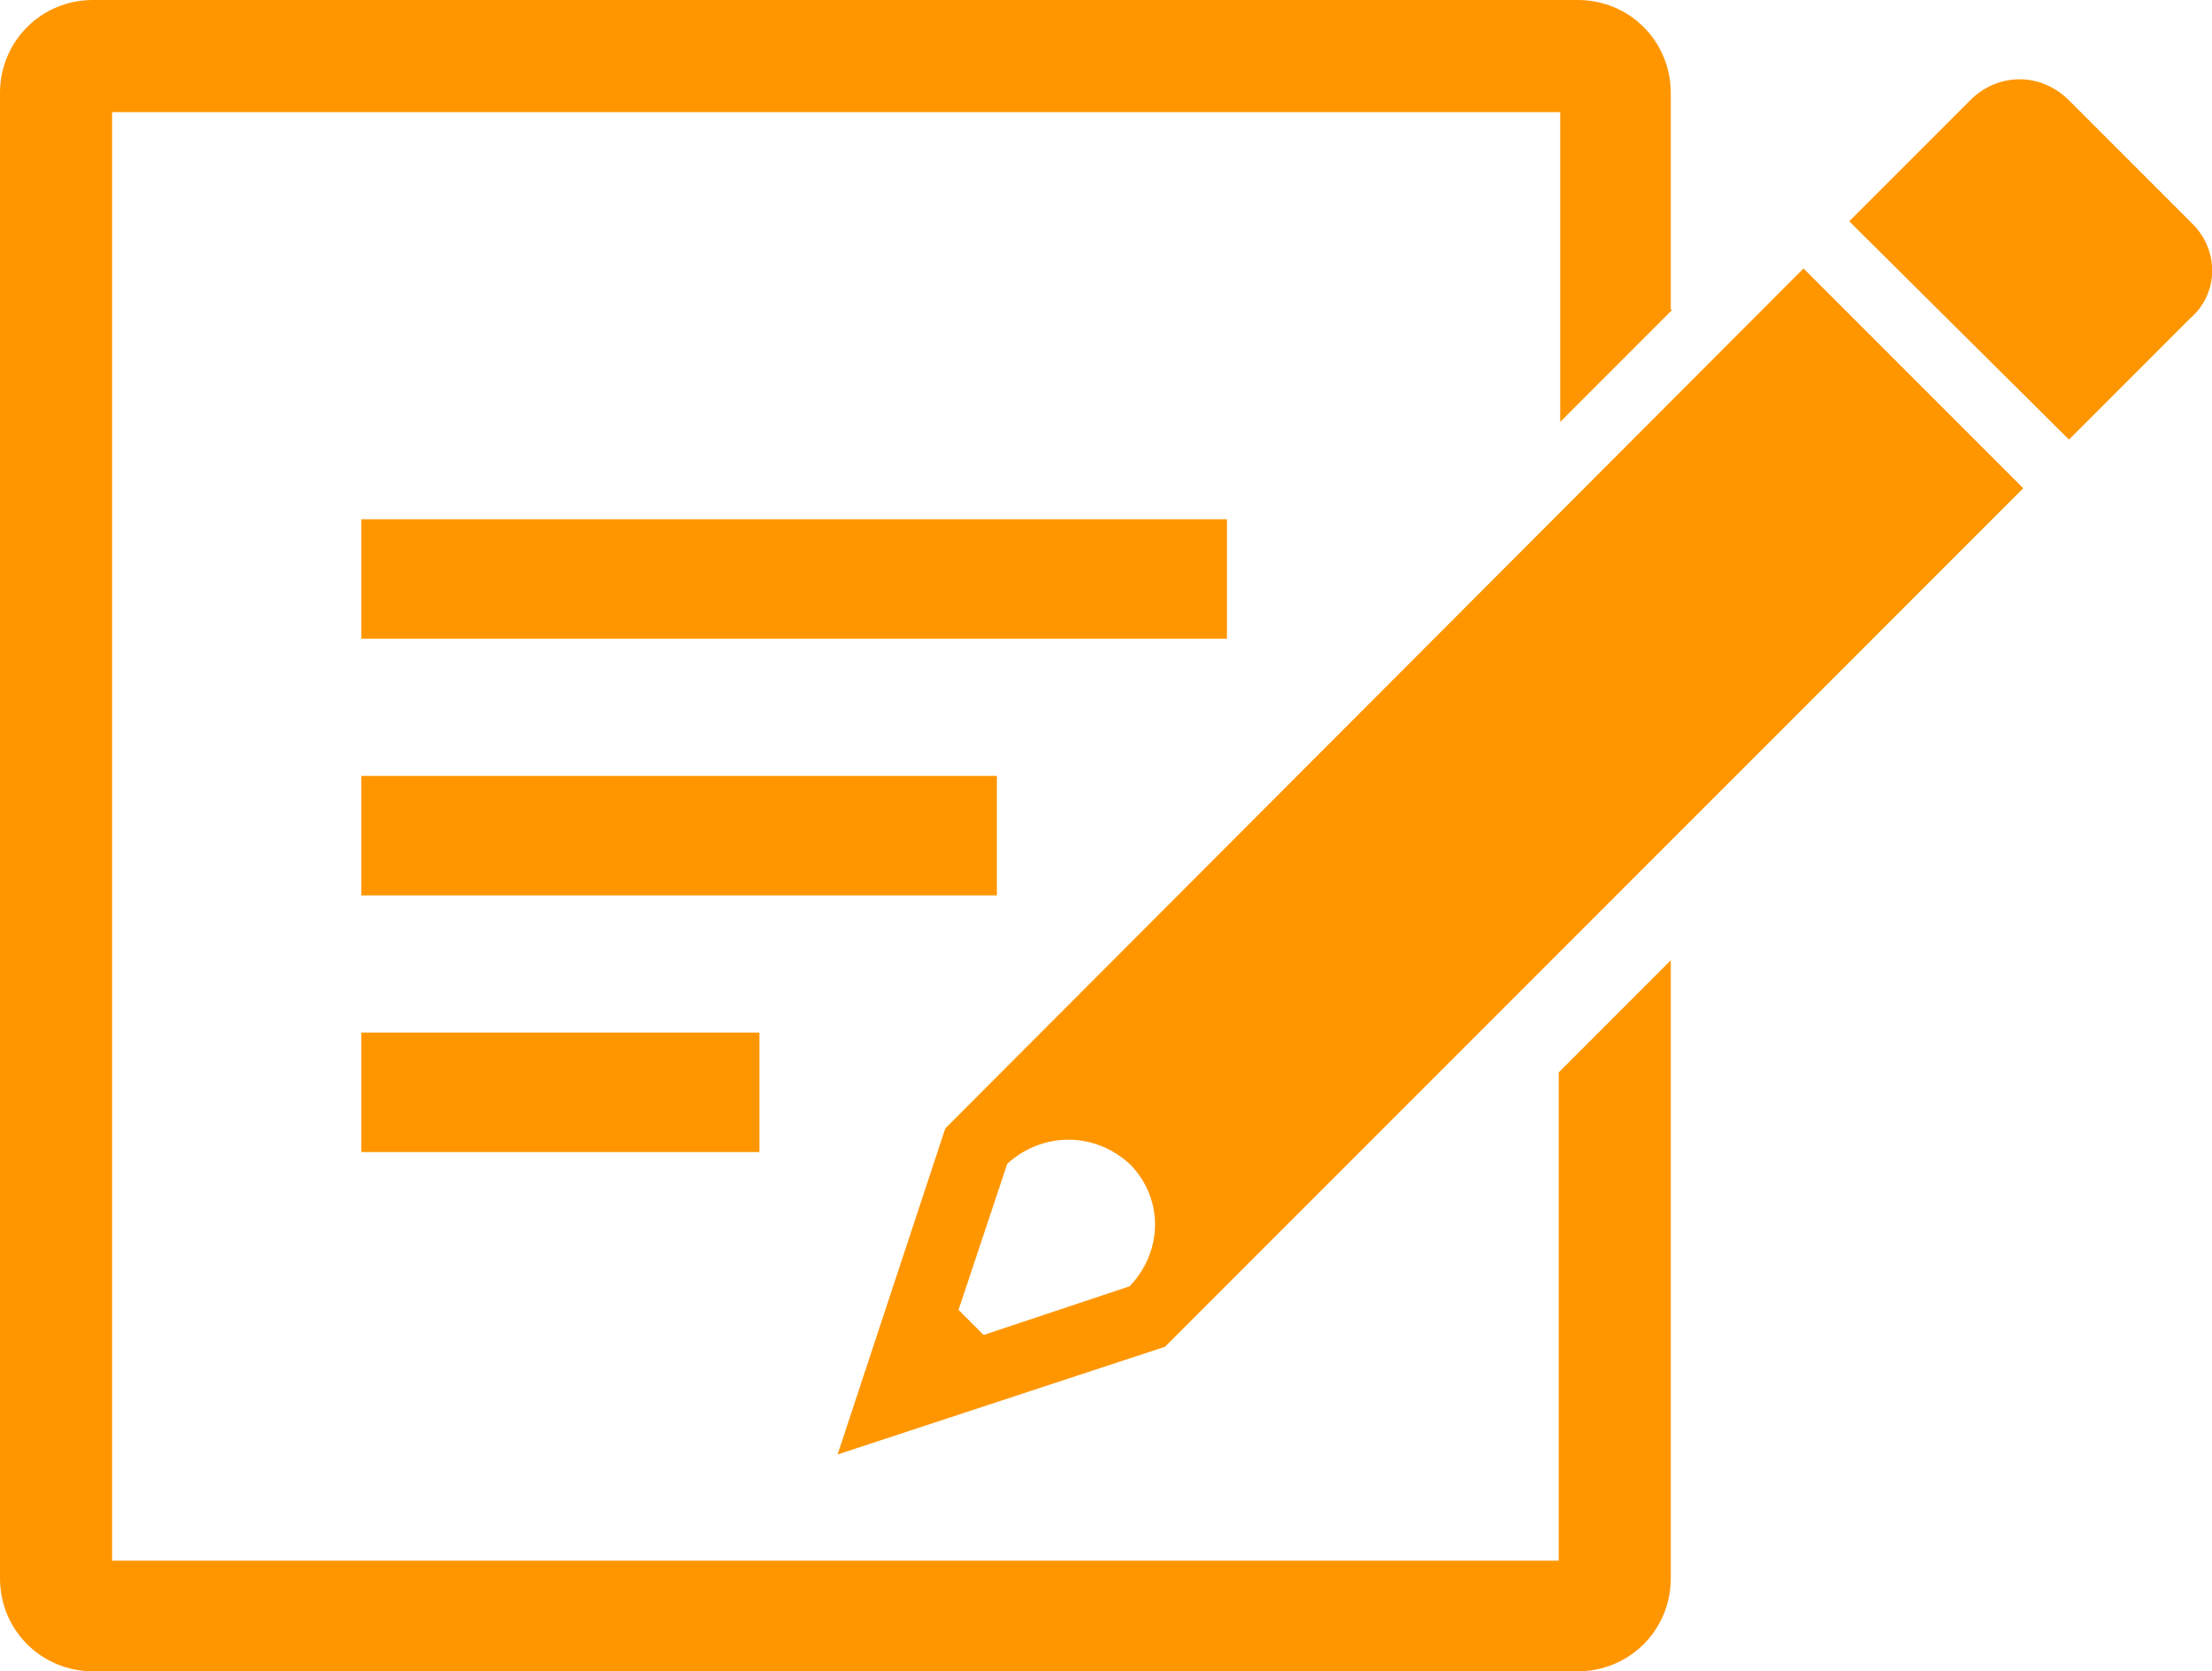 <?xml version="1.0" encoding="UTF-8"?><svg id="Layer_2" xmlns="http://www.w3.org/2000/svg" viewBox="0 0 15 11.33"><defs><style>.cls-1{fill-rule:evenodd;}.cls-1,.cls-2{fill:#ff9600;stroke-width:0px;}</style></defs><g id="bom_summary"><path class="cls-1" d="M7.66,7.89c.23.23.23.59,0,.83l-.99.33-.17-.17.33-.99c.24-.22.6-.22.84.01h0ZM12.23,1.82l-5.82,5.83-.73,2.21,2.22-.73,5.82-5.82"/><path class="cls-1" d="M14.86,1.51l-.83-.83c-.19-.19-.48-.19-.67,0l-.82.82,1.49,1.48.82-.82c.2-.17.2-.47.01-.65h0Z"/><path class="cls-2" d="M11.33,2.1V.63c0-.35-.28-.63-.63-.63H.63c-.35,0-.63.28-.63.63v10.07c0,.35.28.63.63.63h10.07c.35,0,.63-.28.63-.63v-4.19l-.76.76v3.31H.76V.76h9.82v2.1l.76-.76Z"/><rect class="cls-2" x="2.45" y="3.52" width="5.87" height=".81"/><rect class="cls-2" x="2.45" y="5.26" width="4.31" height=".81"/><rect class="cls-2" x="2.45" y="7" width="2.7" height=".81"/></g></svg>